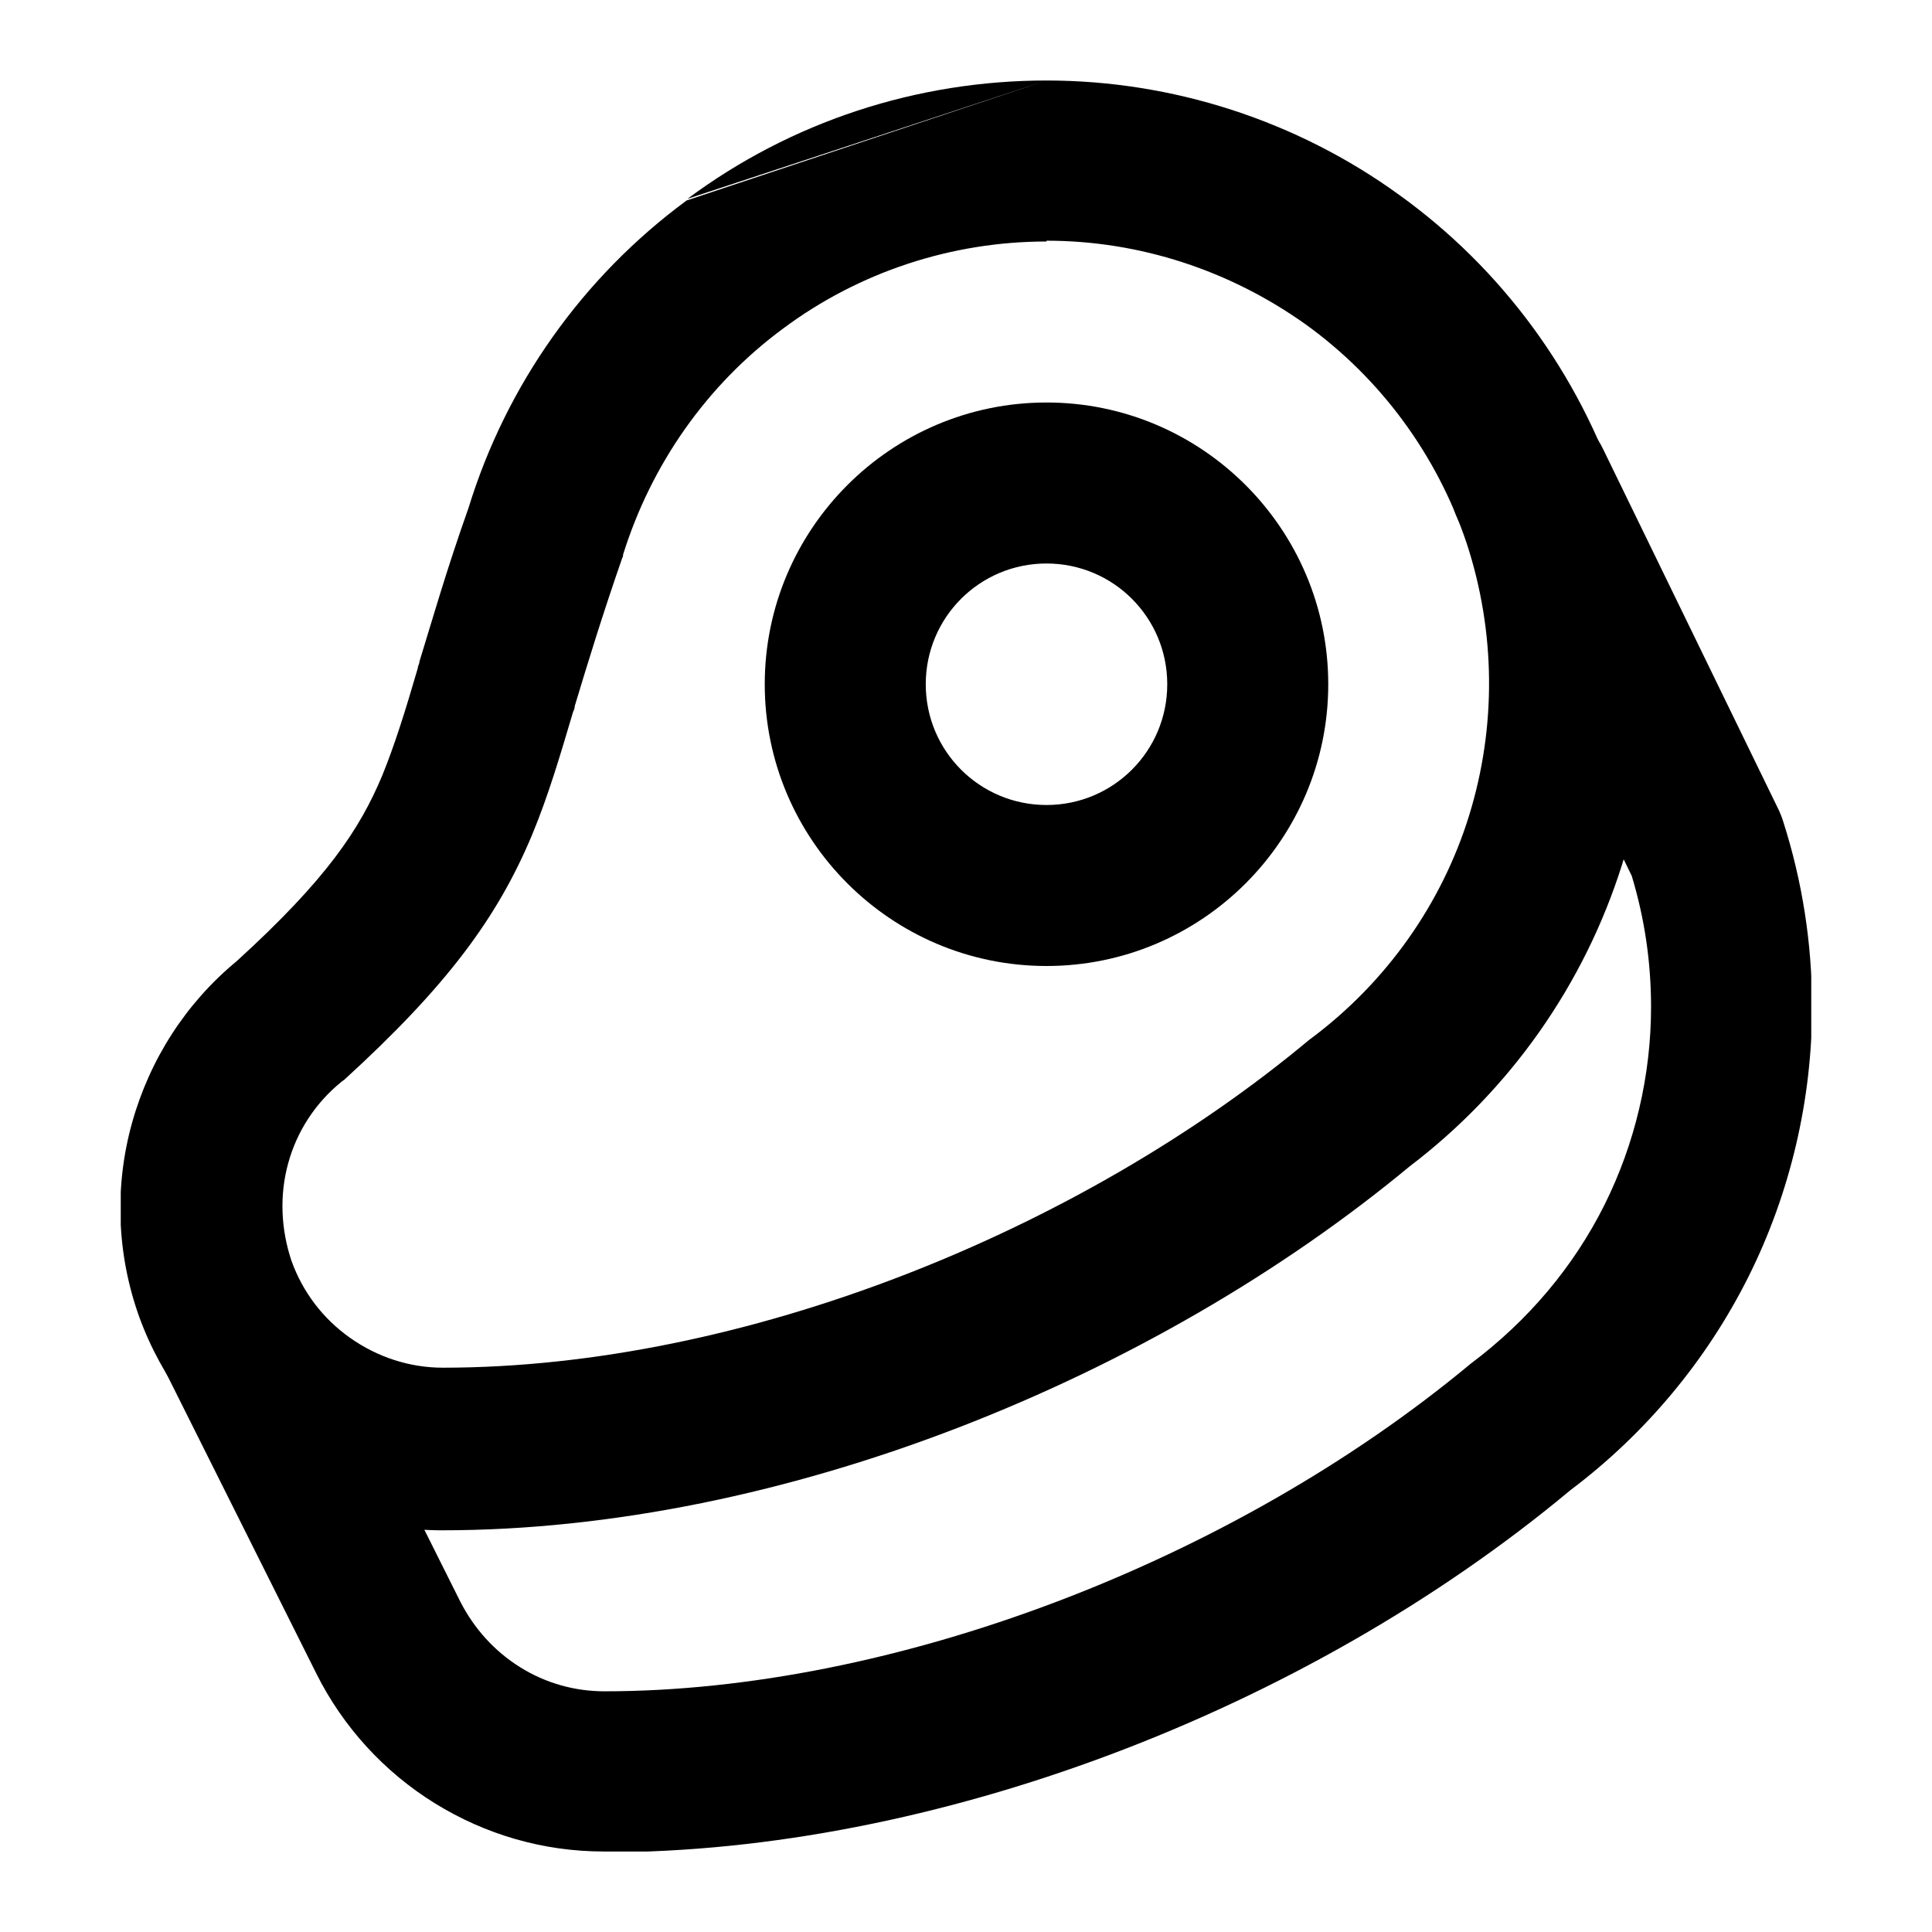 <svg width="24" height="24" viewBox="0 0 24 24" fill="none" xmlns="http://www.w3.org/2000/svg">
<g clip-path="url(#clip0_168_2802)">
<path fill-rule="evenodd" clip-rule="evenodd" d="M13 7C12.17 7 11.5 7.67 11.5 8.5C11.5 9.33 12.17 10 13 10C13.83 10 14.5 9.33 14.5 8.5C14.5 7.67 13.83 7 13 7ZM9.5 8.5C9.5 6.57 11.07 5 13 5C14.93 5 16.5 6.57 16.5 8.5C16.5 10.43 14.93 12 13 12C11.07 12 9.5 10.43 9.5 8.5Z" fill="black" style="fill:black;fill-opacity:1;"/>
<path fill-rule="evenodd" clip-rule="evenodd" d="M13 1C11.39 1 9.83 1.51 8.54 2.47L13 1ZM13 3C11.82 3 10.67 3.38 9.73 4.08C8.78 4.78 8.09 5.77 7.74 6.89C7.74 6.9 7.74 6.92 7.73 6.93C7.48 7.65 7.3 8.24 7.14 8.77C7.14 8.8 7.13 8.82 7.12 8.84C6.96 9.38 6.81 9.89 6.61 10.37C6.18 11.4 5.55 12.25 4.28 13.41C4.27 13.42 4.25 13.43 4.24 13.44C3.92 13.7 3.69 14.05 3.58 14.45C3.47 14.85 3.49 15.27 3.62 15.66C3.76 16.05 4.01 16.38 4.35 16.62C4.69 16.86 5.09 16.99 5.5 16.99C9.24 16.99 13.42 15.29 16.26 12.92C16.27 12.91 16.29 12.9 16.3 12.89C17.22 12.2 17.91 11.23 18.25 10.13C18.59 9.03 18.58 7.85 18.22 6.75C17.85 5.65 17.15 4.7 16.22 4.03C15.28 3.36 14.16 2.99 13 2.99V3ZM13 1C14.57 1 16.11 1.5 17.38 2.42C18.66 3.34 19.61 4.64 20.11 6.13C20.61 7.62 20.62 9.24 20.15 10.74C19.68 12.23 18.76 13.54 17.51 14.49C14.35 17.11 9.74 19.01 5.49 19.01C4.67 19.01 3.86 18.75 3.19 18.28C2.52 17.8 2.01 17.13 1.73 16.36C1.45 15.58 1.42 14.74 1.64 13.95C1.86 13.16 2.31 12.46 2.94 11.94C4.06 10.92 4.47 10.3 4.75 9.63C4.9 9.26 5.03 8.85 5.19 8.3C5.19 8.27 5.21 8.25 5.21 8.22C5.37 7.7 5.55 7.07 5.82 6.31C6.29 4.78 7.24 3.44 8.53 2.49" fill="black" style="fill:black;fill-opacity:1;"/>
<path d="M7.5 23C6.75 23 6.03 22.79 5.4 22.4C4.77 22.01 4.26 21.45 3.93 20.79L2.01 16.95C1.76 16.46 1.96 15.86 2.46 15.61C2.95 15.36 3.56 15.56 3.8 16.06L5.72 19.9C5.89 20.23 6.14 20.51 6.46 20.71C6.78 20.91 7.14 21.01 7.51 21.01C11.08 21.01 15.3 19.41 18.27 16.94C18.99 16.4 19.55 15.73 19.93 14.97C20.31 14.21 20.51 13.36 20.51 12.51C20.51 11.95 20.43 11.41 20.27 10.88L18.11 6.45C17.87 5.95 18.07 5.35 18.57 5.11C19.07 4.87 19.67 5.08 19.91 5.57L22.1 10.07C22.1 10.07 22.14 10.16 22.15 10.2C22.39 10.95 22.51 11.72 22.51 12.51C22.51 13.66 22.24 14.82 21.72 15.86C21.2 16.9 20.44 17.81 19.51 18.51C16.2 21.27 11.58 23.01 7.51 23.01L7.5 23Z" fill="black" style="fill:black;fill-opacity:1;"/>
</g>
<defs>
<clipPath id="clip0_168_2802">
<rect width="21" height="22" fill="white" style="fill:white;fill-opacity:1;" transform="translate(1.5 1)"/>
</clipPath>
</defs>
</svg>

